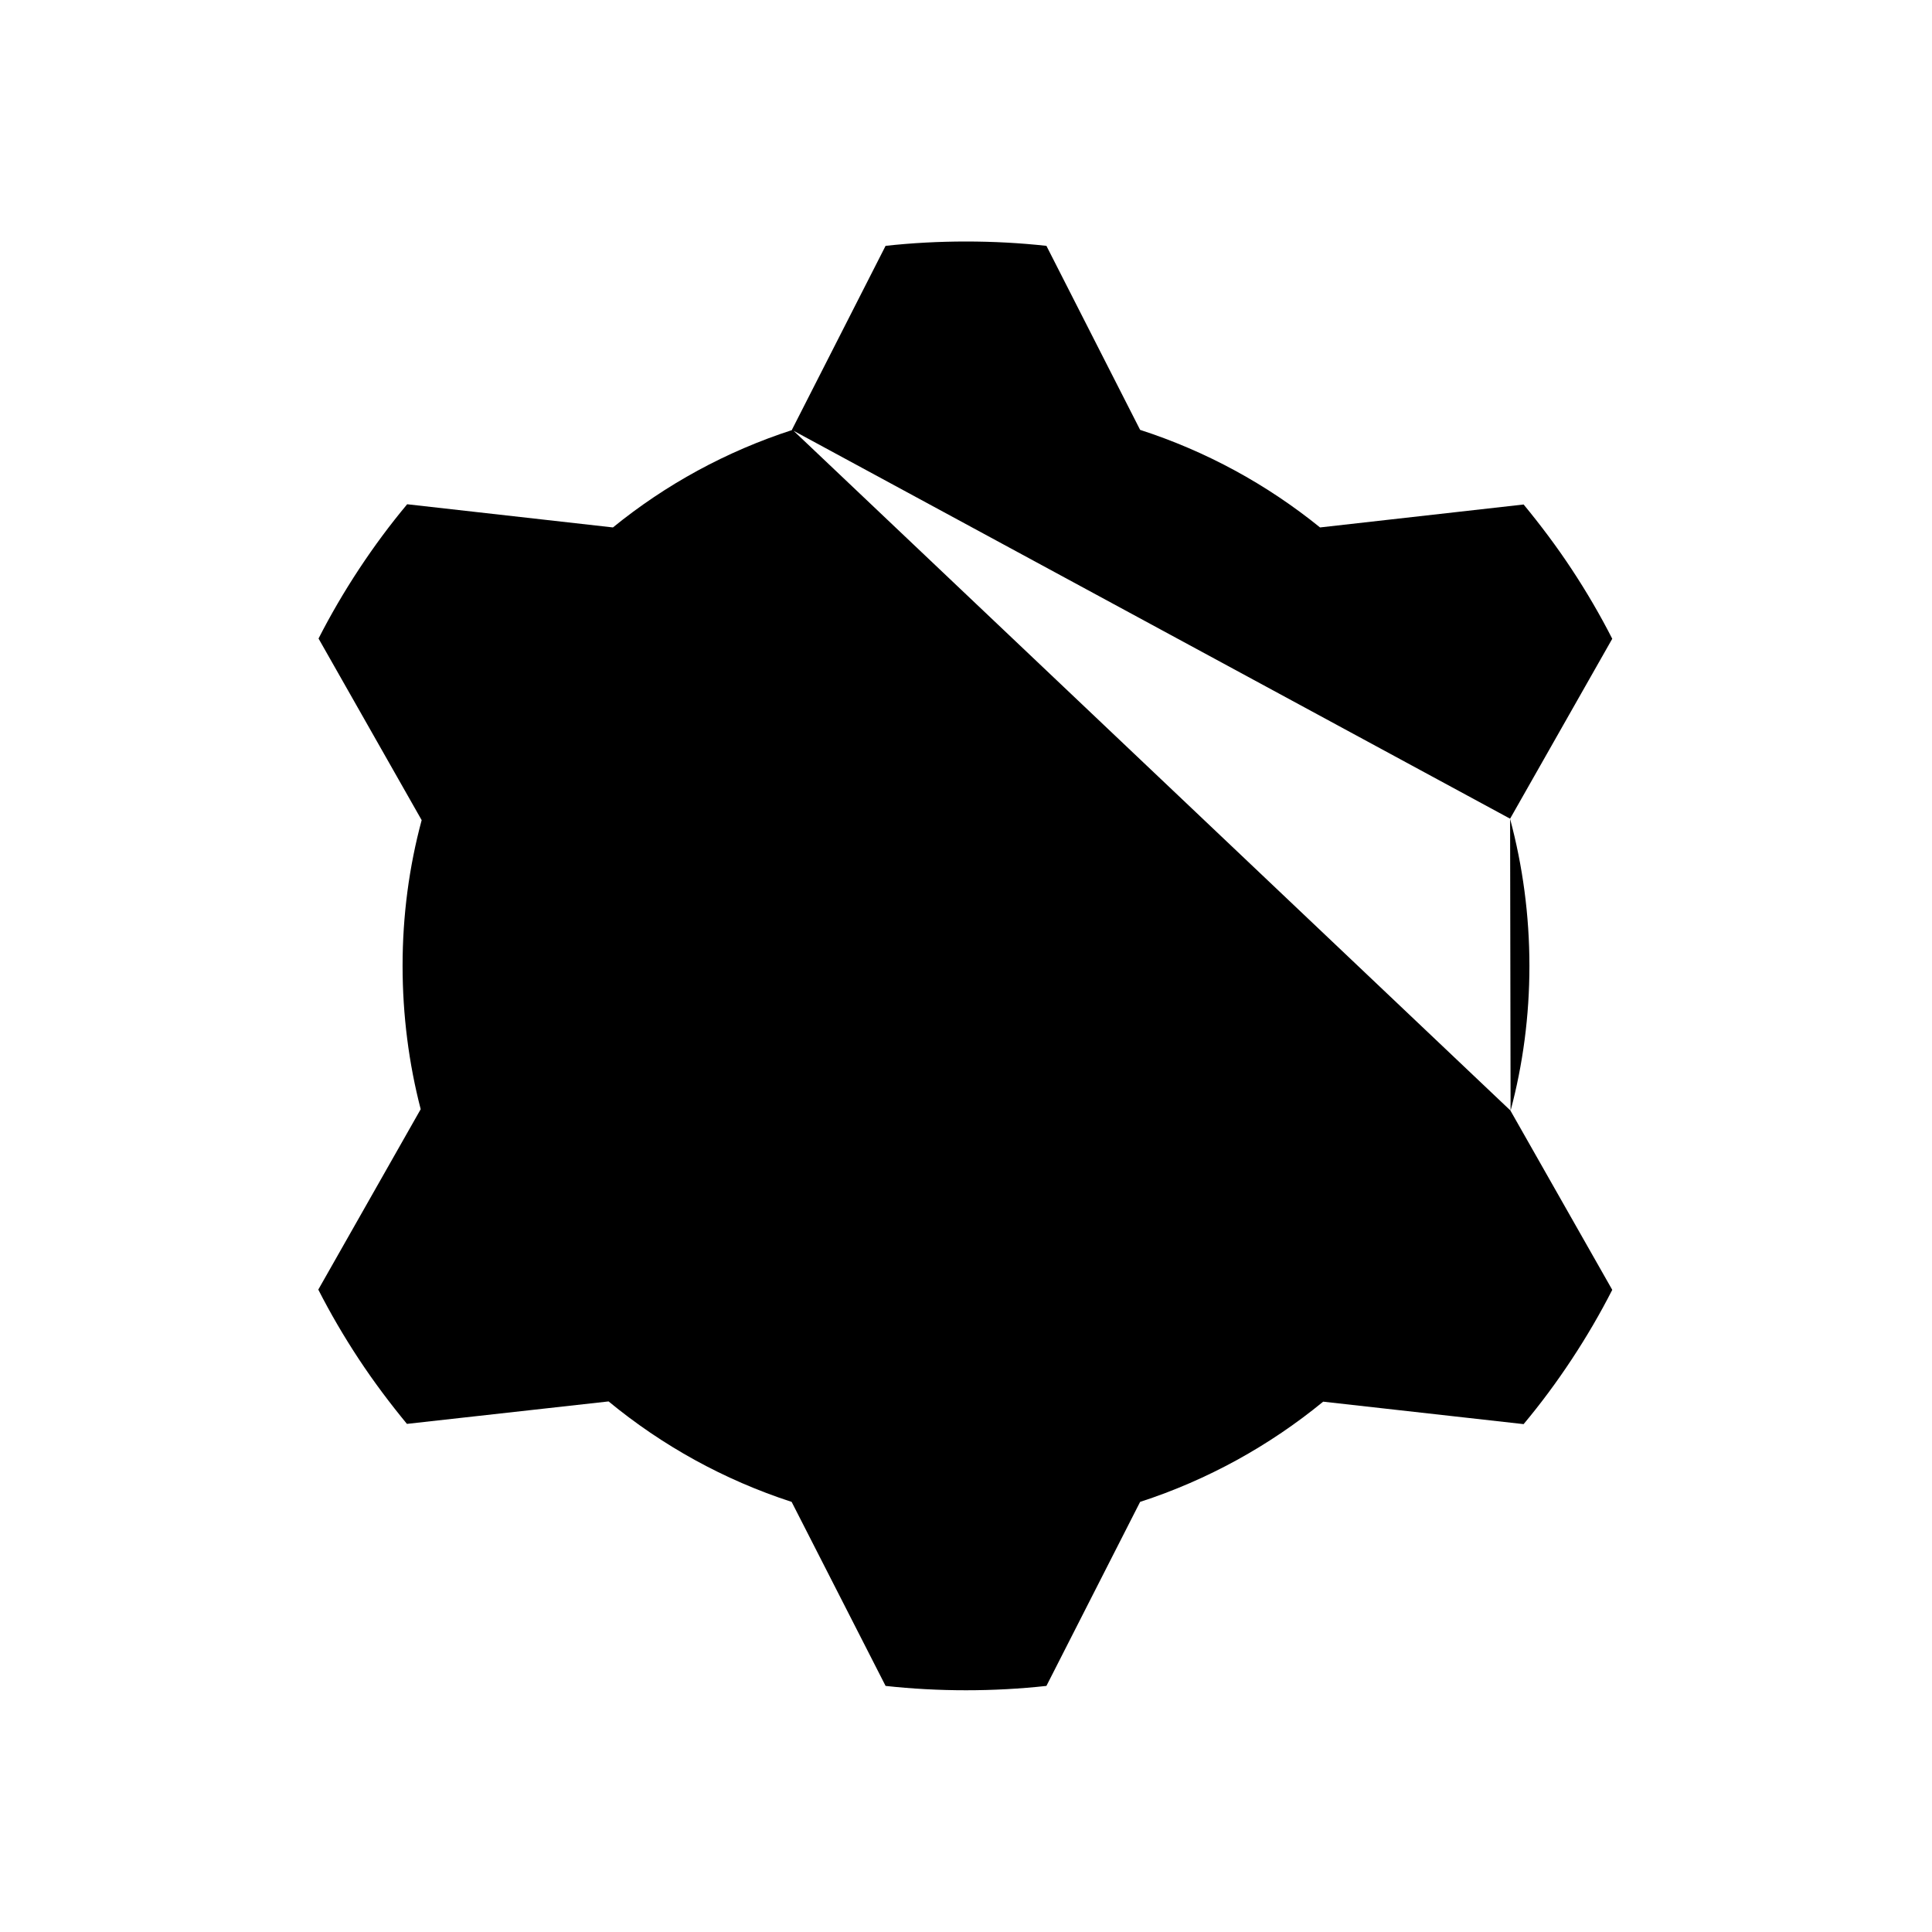 <?xml version="1.0" encoding="utf-8"?>
<!-- Generator: Adobe Illustrator 24.0.1, SVG Export Plug-In . SVG Version: 6.00 Build 0)  -->
<svg version="1.1" id="Calque_1" xmlns="http://www.w3.org/2000/svg" xmlns:xlink="http://www.w3.org/1999/xlink" x="0px" y="0px"
	 viewBox="0 0 800 800" style="enable-background:new 0 0 800 800;" xml:space="preserve">
<style type="text/css">
	.st0{stroke-width:50;stroke-linecap:round;stroke-linejoin:round;stroke-miterlimit:133.333;}
</style>
<path class="st0" d="M625.4,459.8l42.2,74.3c-5,9.8-10.6,19.4-16.8,28.8c-6.2,9.4-12.8,18.3-19.9,26.8l-83-9.3
	c-22.2,18.2-47.8,32.4-75.8,41.5l-38.8,76.2c-10.9,1.2-22.1,1.8-33.3,1.8s-22.4-0.6-33.3-1.8l-38.9-76.2
	c-28-9.1-53.6-23.3-75.8-41.6l-83.5,9.3c-7-8.5-13.7-17.4-19.9-26.8c-6.2-9.4-11.8-19-16.8-28.8l42.4-74.7
	c-4.9-18.9-7.5-38.9-7.5-59.4c0-20.8,2.7-41,7.9-60.3l-42.7-75.2c5-9.8,10.6-19.4,16.8-28.8c6.2-9.4,12.8-18.3,19.9-26.8l85.2,9.6
	c21.9-17.8,46.9-31.5,74.4-40.4 M327.9,178l38.8-76.2c10.9-1.2,22.1-1.8,33.3-1.8c11.3,0,22.4,0.6,33.3,1.8l38.8,76.2
	c27.5,8.9,52.5,22.6,74.5,40.4l84.3-9.5c7,8.5,13.7,17.4,19.9,26.8c6.2,9.4,11.8,19,16.8,28.8L625.3,339 M625.3,339.1
	c5.2,19.4,8,39.8,8,60.9c0,20.7-2.7,40.8-7.8,59.9 M500,400c0,55.2-44.8,100-100,100s-100-44.8-100-100c0-55.2,44.8-100,100-100
	S500,344.8,500,400z"/>
</svg>
